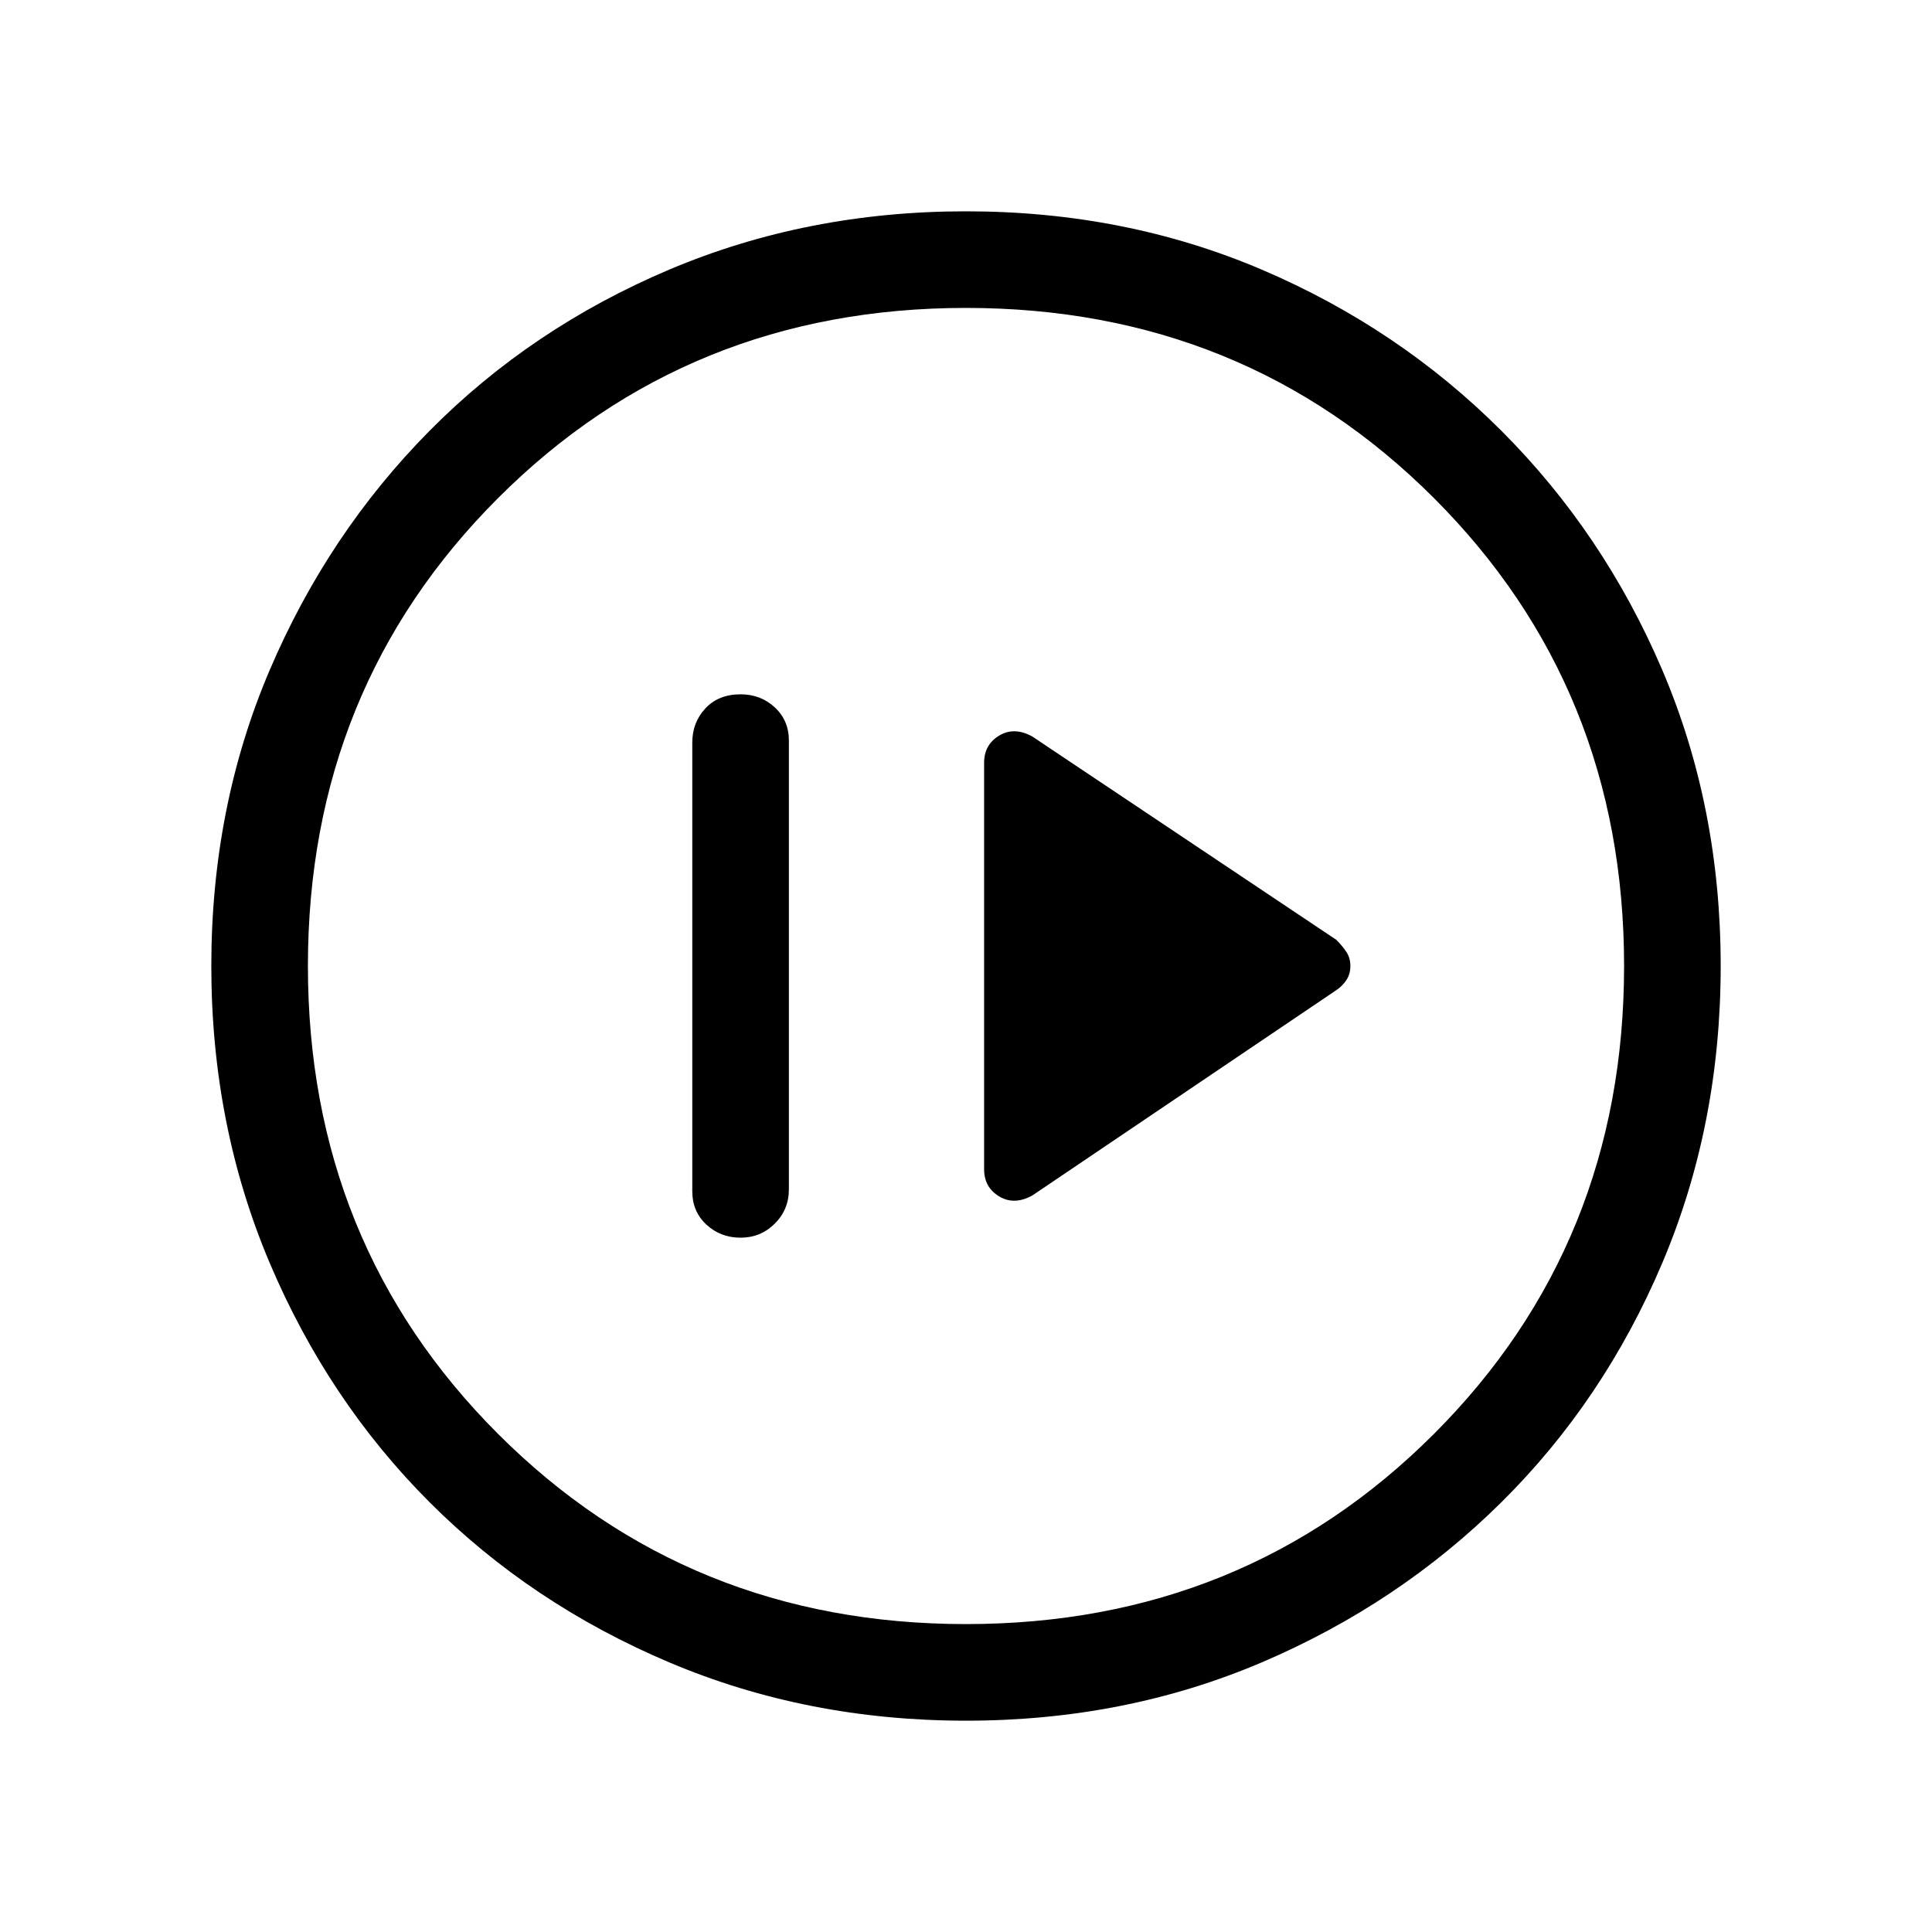 <svg xmlns="http://www.w3.org/2000/svg" height="40" width="40"><path d="M21.375 24.75 27.667 20.5Q27.792 20.417 27.875 20.292Q27.958 20.167 27.958 20Q27.958 19.833 27.875 19.708Q27.792 19.583 27.667 19.458L21.375 15.25Q21 15.042 20.688 15.229Q20.375 15.417 20.375 15.792V24.208Q20.375 24.583 20.688 24.771Q21 24.958 21.375 24.75ZM15.333 25.625Q15.75 25.625 16.042 25.333Q16.333 25.042 16.333 24.625V15.333Q16.333 14.917 16.042 14.646Q15.75 14.375 15.333 14.375Q14.875 14.375 14.604 14.667Q14.333 14.958 14.333 15.375V24.667Q14.333 25.083 14.625 25.354Q14.917 25.625 15.333 25.625ZM20 35.625Q16.708 35.625 13.854 34.417Q11 33.208 8.896 31.104Q6.792 29 5.583 26.146Q4.375 23.292 4.375 20Q4.375 16.708 5.583 13.875Q6.792 11.042 8.896 8.917Q11 6.792 13.854 5.583Q16.708 4.375 20 4.375Q23.292 4.375 26.125 5.583Q28.958 6.792 31.083 8.917Q33.208 11.042 34.417 13.875Q35.625 16.708 35.625 20Q35.625 23.292 34.417 26.146Q33.208 29 31.083 31.104Q28.958 33.208 26.125 34.417Q23.292 35.625 20 35.625ZM20 33.625Q25.75 33.625 29.688 29.688Q33.625 25.75 33.625 20Q33.625 14.25 29.688 10.312Q25.75 6.375 20 6.375Q14.25 6.375 10.312 10.312Q6.375 14.25 6.375 20Q6.375 25.75 10.312 29.688Q14.25 33.625 20 33.625ZM20 20Q20 20 20 20Q20 20 20 20Q20 20 20 20Q20 20 20 20Q20 20 20 20Q20 20 20 20Q20 20 20 20Q20 20 20 20Z"/></svg>